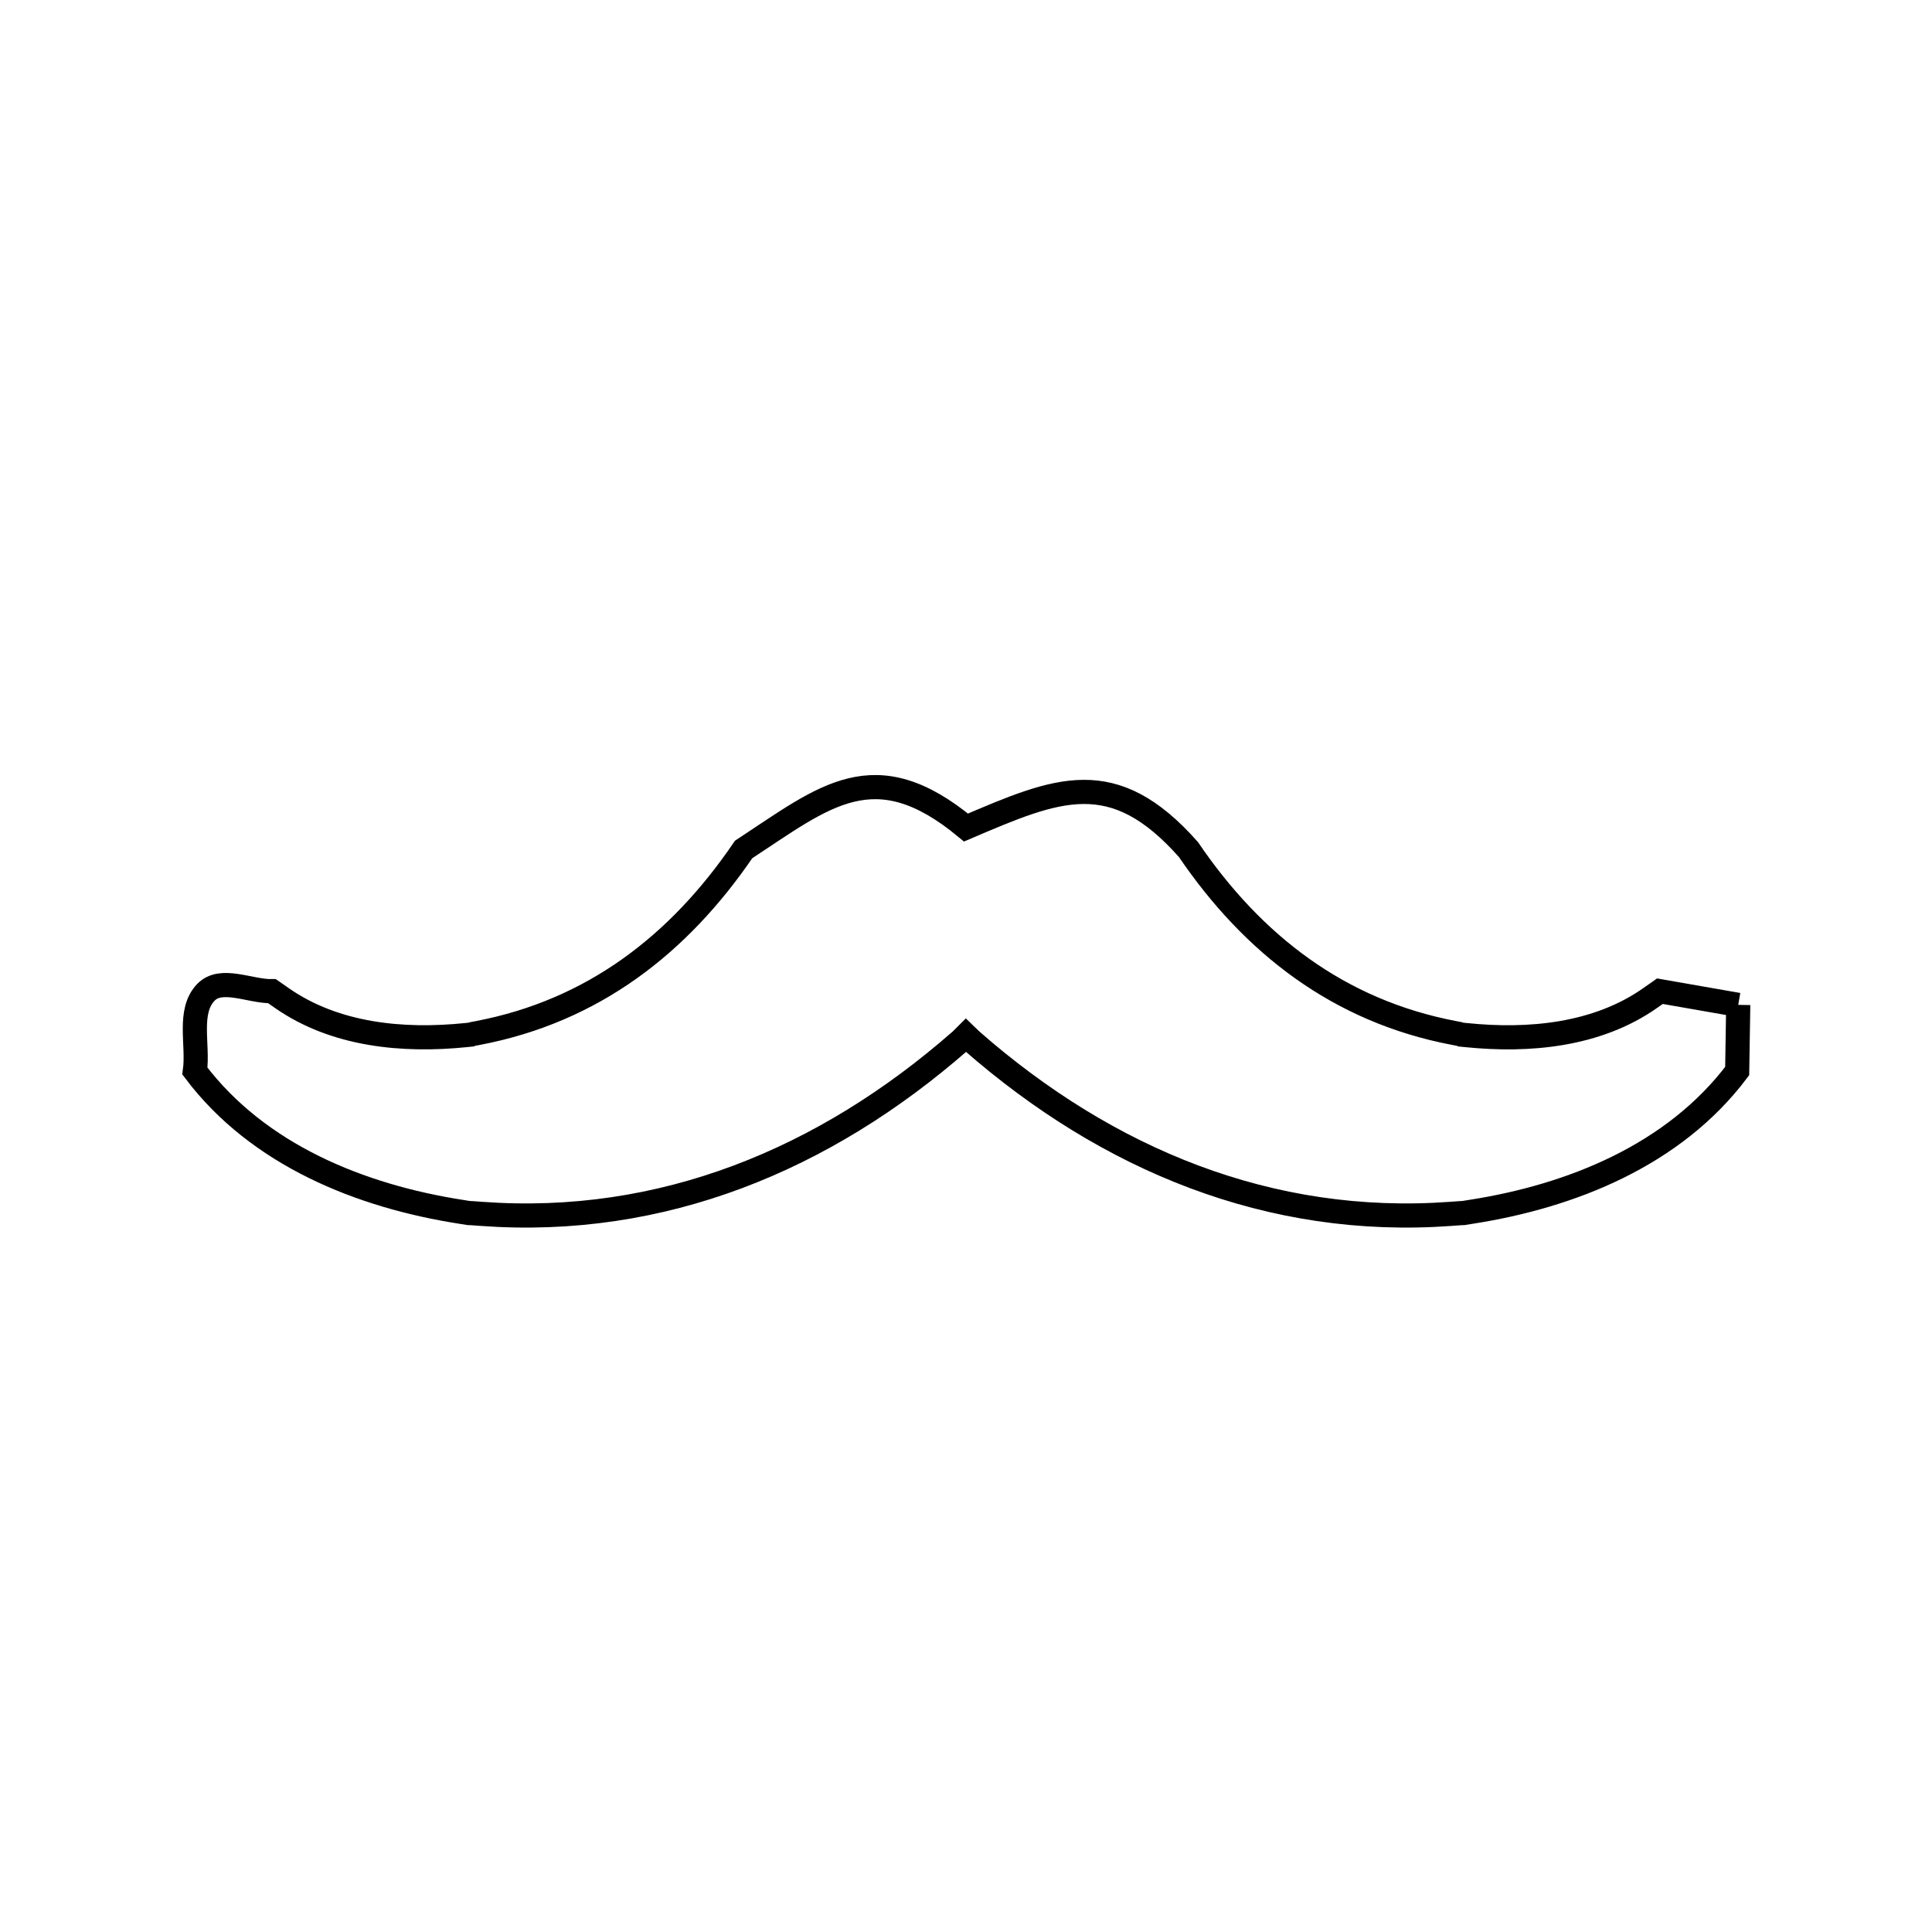 <svg xmlns="http://www.w3.org/2000/svg" viewBox="0.0 0.0 24.0 24.0" height="200px" width="200px"><path fill="none" stroke="black" stroke-width=".3" stroke-opacity="1.0"  filling="0" d="M21.593 12.483 L21.593 12.483 C21.589 12.757 21.585 13.031 21.58 13.305 L21.58 13.305 C20.795 14.347 19.525 14.86 18.265 15.055 L18.177 15.069 C18.167 15.069 18.157 15.069 18.146 15.07 L18.023 15.079 C15.77 15.244 13.753 14.401 12.077 12.935 L12.075 12.934 C12.05 12.909 12.025 12.885 12.0 12.861 L12.0 12.861 C11.978 12.883 11.956 12.906 11.933 12.928 L11.924 12.935 C10.248 14.401 8.231 15.244 5.979 15.079 L5.855 15.07 C5.845 15.069 5.834 15.069 5.824 15.069 L5.736 15.055 C4.477 14.86 3.206 14.347 2.421 13.305 L2.421 13.305 C2.466 12.979 2.329 12.564 2.558 12.327 C2.748 12.13 3.105 12.317 3.379 12.313 L3.501 12.398 C4.161 12.859 5.006 12.939 5.791 12.858 L5.879 12.849 C5.871 12.849 5.863 12.848 5.854 12.848 L5.938 12.832 C7.365 12.56 8.434 11.733 9.237 10.553 L9.237 10.553 C10.247 9.89 10.864 9.339 12 10.28 L12 10.28 C13.138 9.794 13.826 9.495 14.763 10.553 L14.763 10.553 C15.566 11.734 16.635 12.56 18.062 12.832 L18.145 12.848 C18.137 12.849 18.129 12.849 18.12 12.849 L18.209 12.858 C18.992 12.939 19.84 12.861 20.499 12.398 L20.62 12.313 C20.944 12.37 21.269 12.427 21.593 12.483 L21.593 12.483"></path></svg>